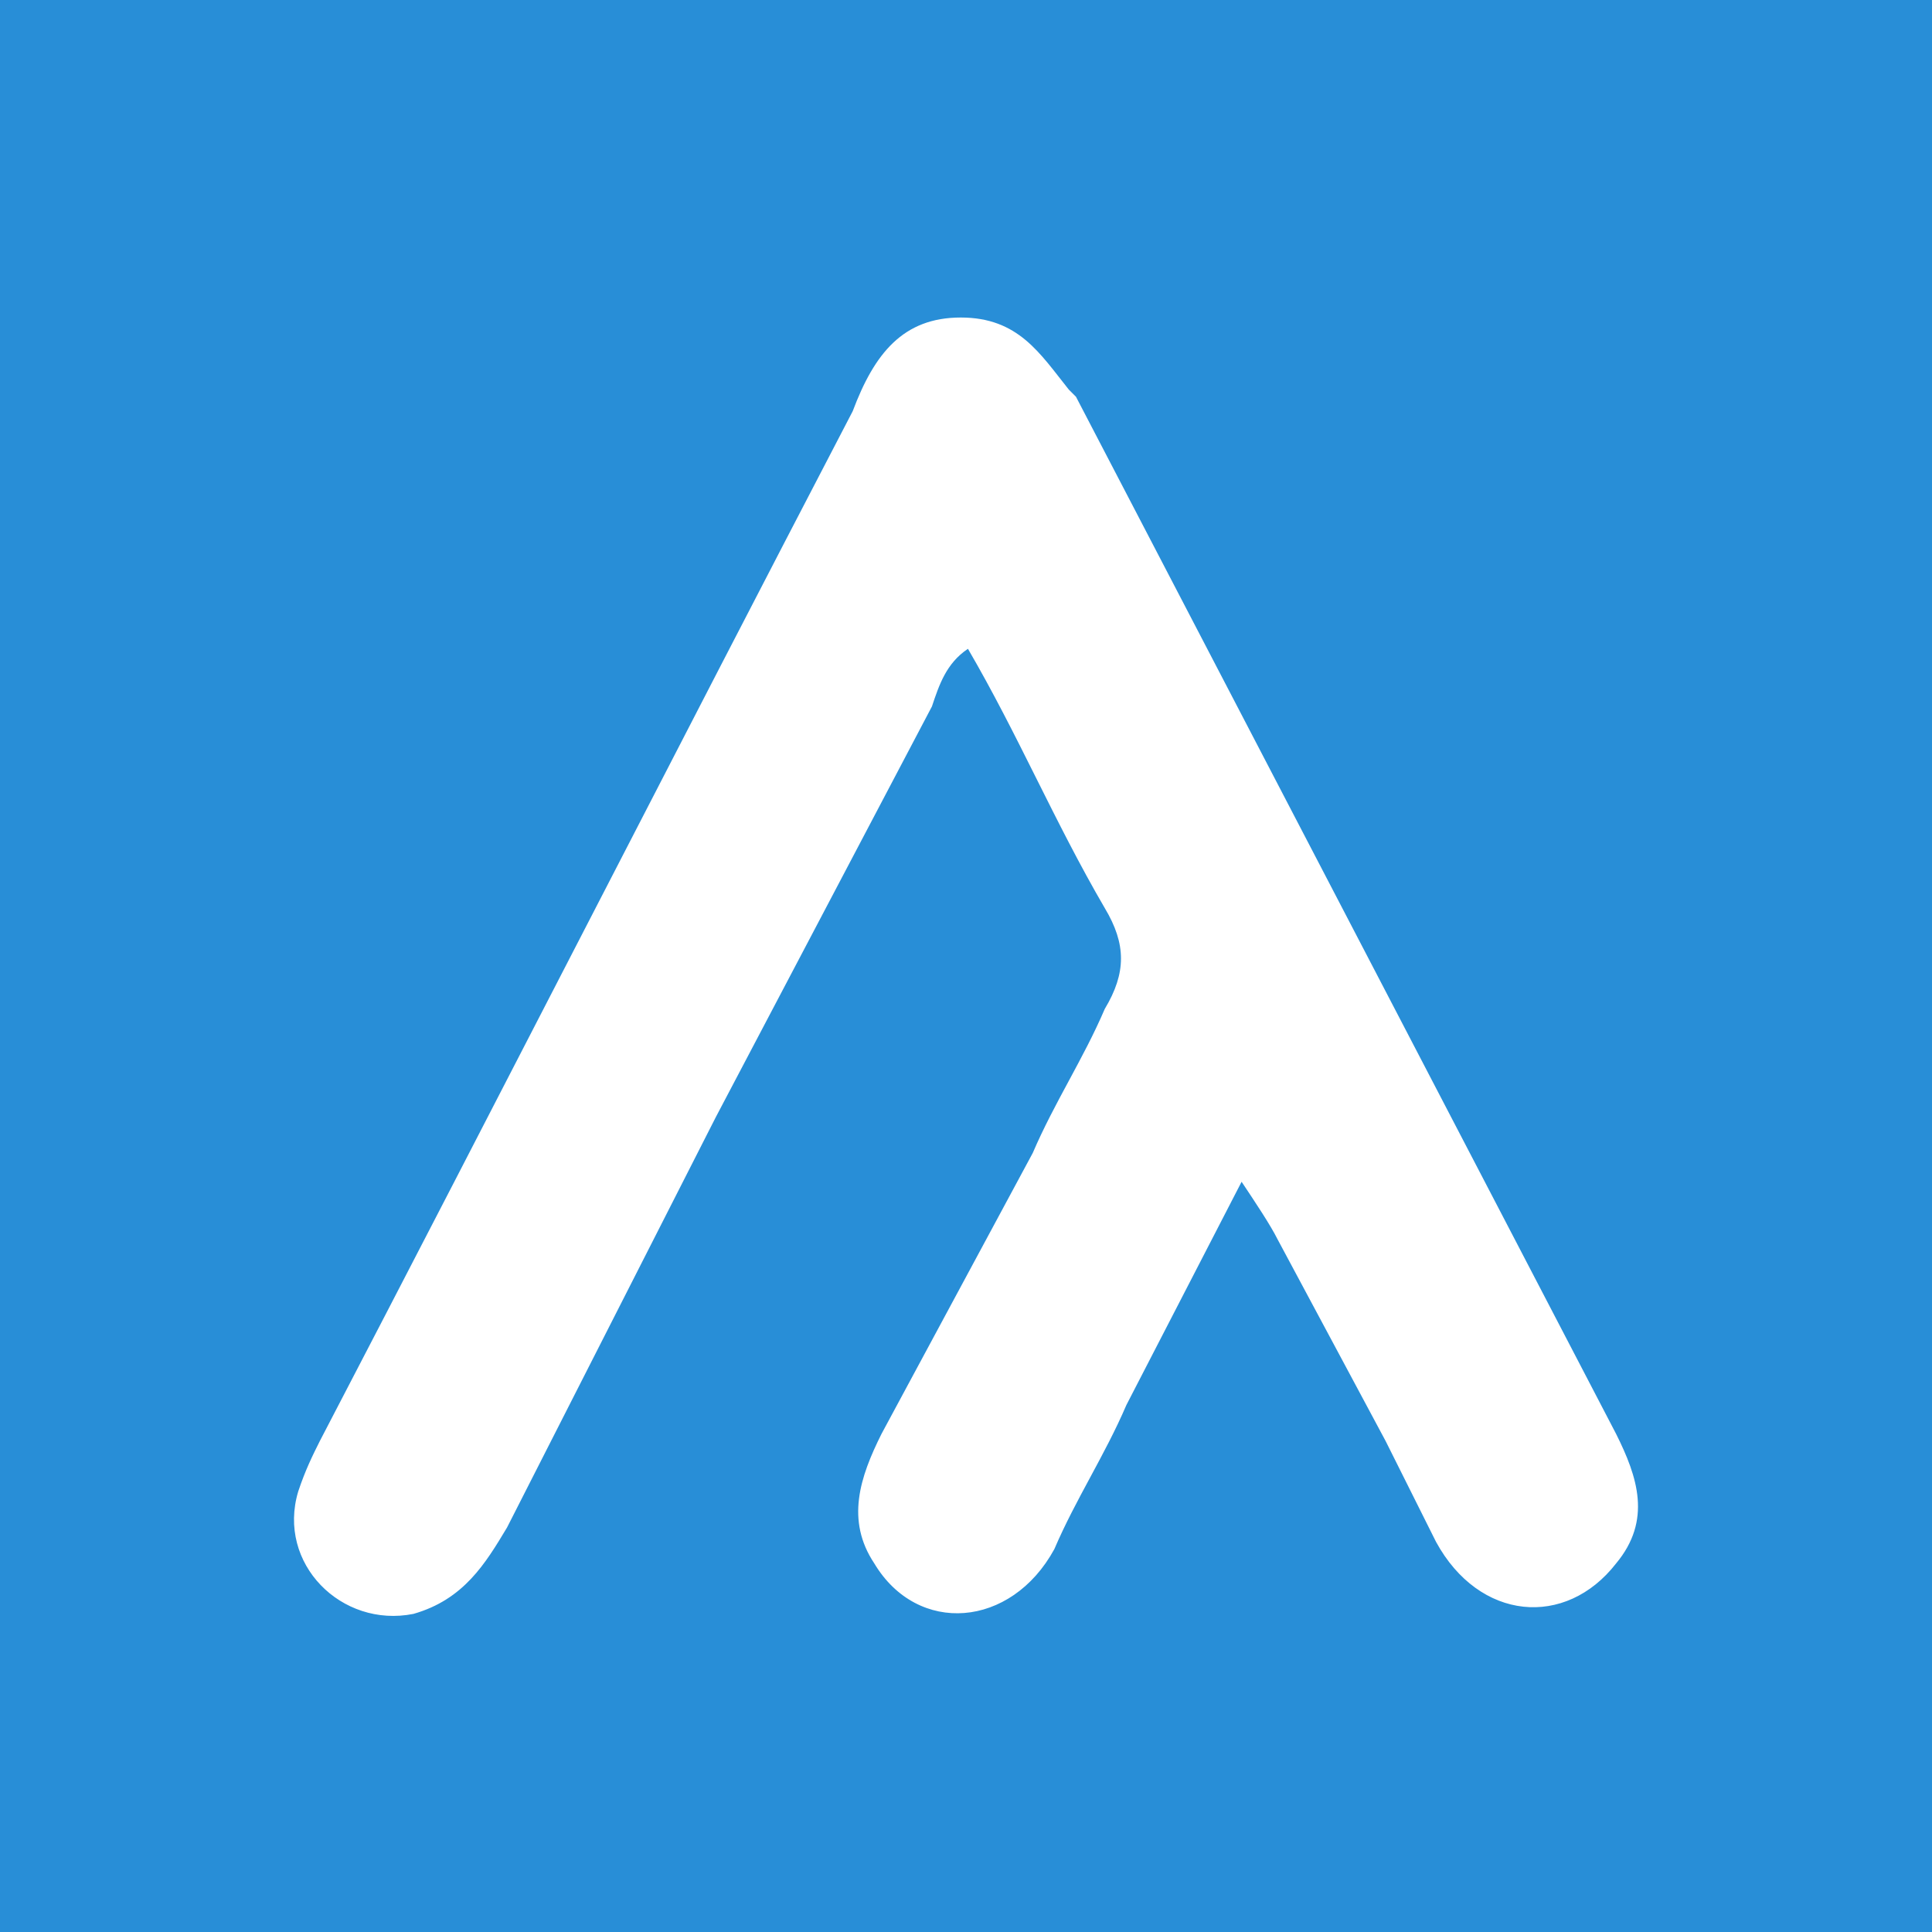 <svg width="1150px" height="1150px" viewBox="0 0 1150 1150" version="1.1" xmlns="http://www.w3.org/2000/svg">
    <title>exilir-note-1</title>
    <g id="exilir-note-1" stroke="none" stroke-width="1" fill="none" fill-rule="evenodd">
        <rect fill="#288ED7" x="0" y="0" width="1150" height="1150"></rect>
        <g id="elixir-note" transform="translate(175, 189)" fill="#FFFFFF" fill-rule="nonzero">
            <path d="M396.872,0 C431.164,0 444.024,21.435 461.17,42.869 L465.456,47.156 L786.945,664.476 C799.805,690.197 808.378,715.919 786.945,741.64 C756.94,780.223 705.502,775.936 679.782,728.78 L649.777,668.763 L585.479,548.728 C581.192,540.154 572.619,527.294 564.046,514.433 L495.462,647.328 C482.602,677.336 465.456,703.058 452.597,733.067 C426.878,780.223 371.153,784.51 345.434,741.64 C328.288,715.919 336.861,690.197 349.72,664.476 L439.737,497.285 C452.597,467.276 469.743,441.555 482.602,411.546 C495.462,390.111 495.462,372.964 482.602,351.529 C452.597,300.086 431.164,248.642 401.159,197.199 C388.299,205.773 384.013,218.634 379.726,231.495 L251.13,475.85 L126.821,720.206 C113.962,741.64 101.102,763.075 71.097,771.649 C28.231,780.223 -10.347,741.64 2.512,698.771 C6.799,685.91 11.085,677.336 15.372,668.763 C122.535,462.989 225.411,261.503 332.574,55.73 C345.434,21.435 362.58,0 396.872,0 L396.872,0 Z" id="Shape"></path>
        </g>
    </g>
</svg>